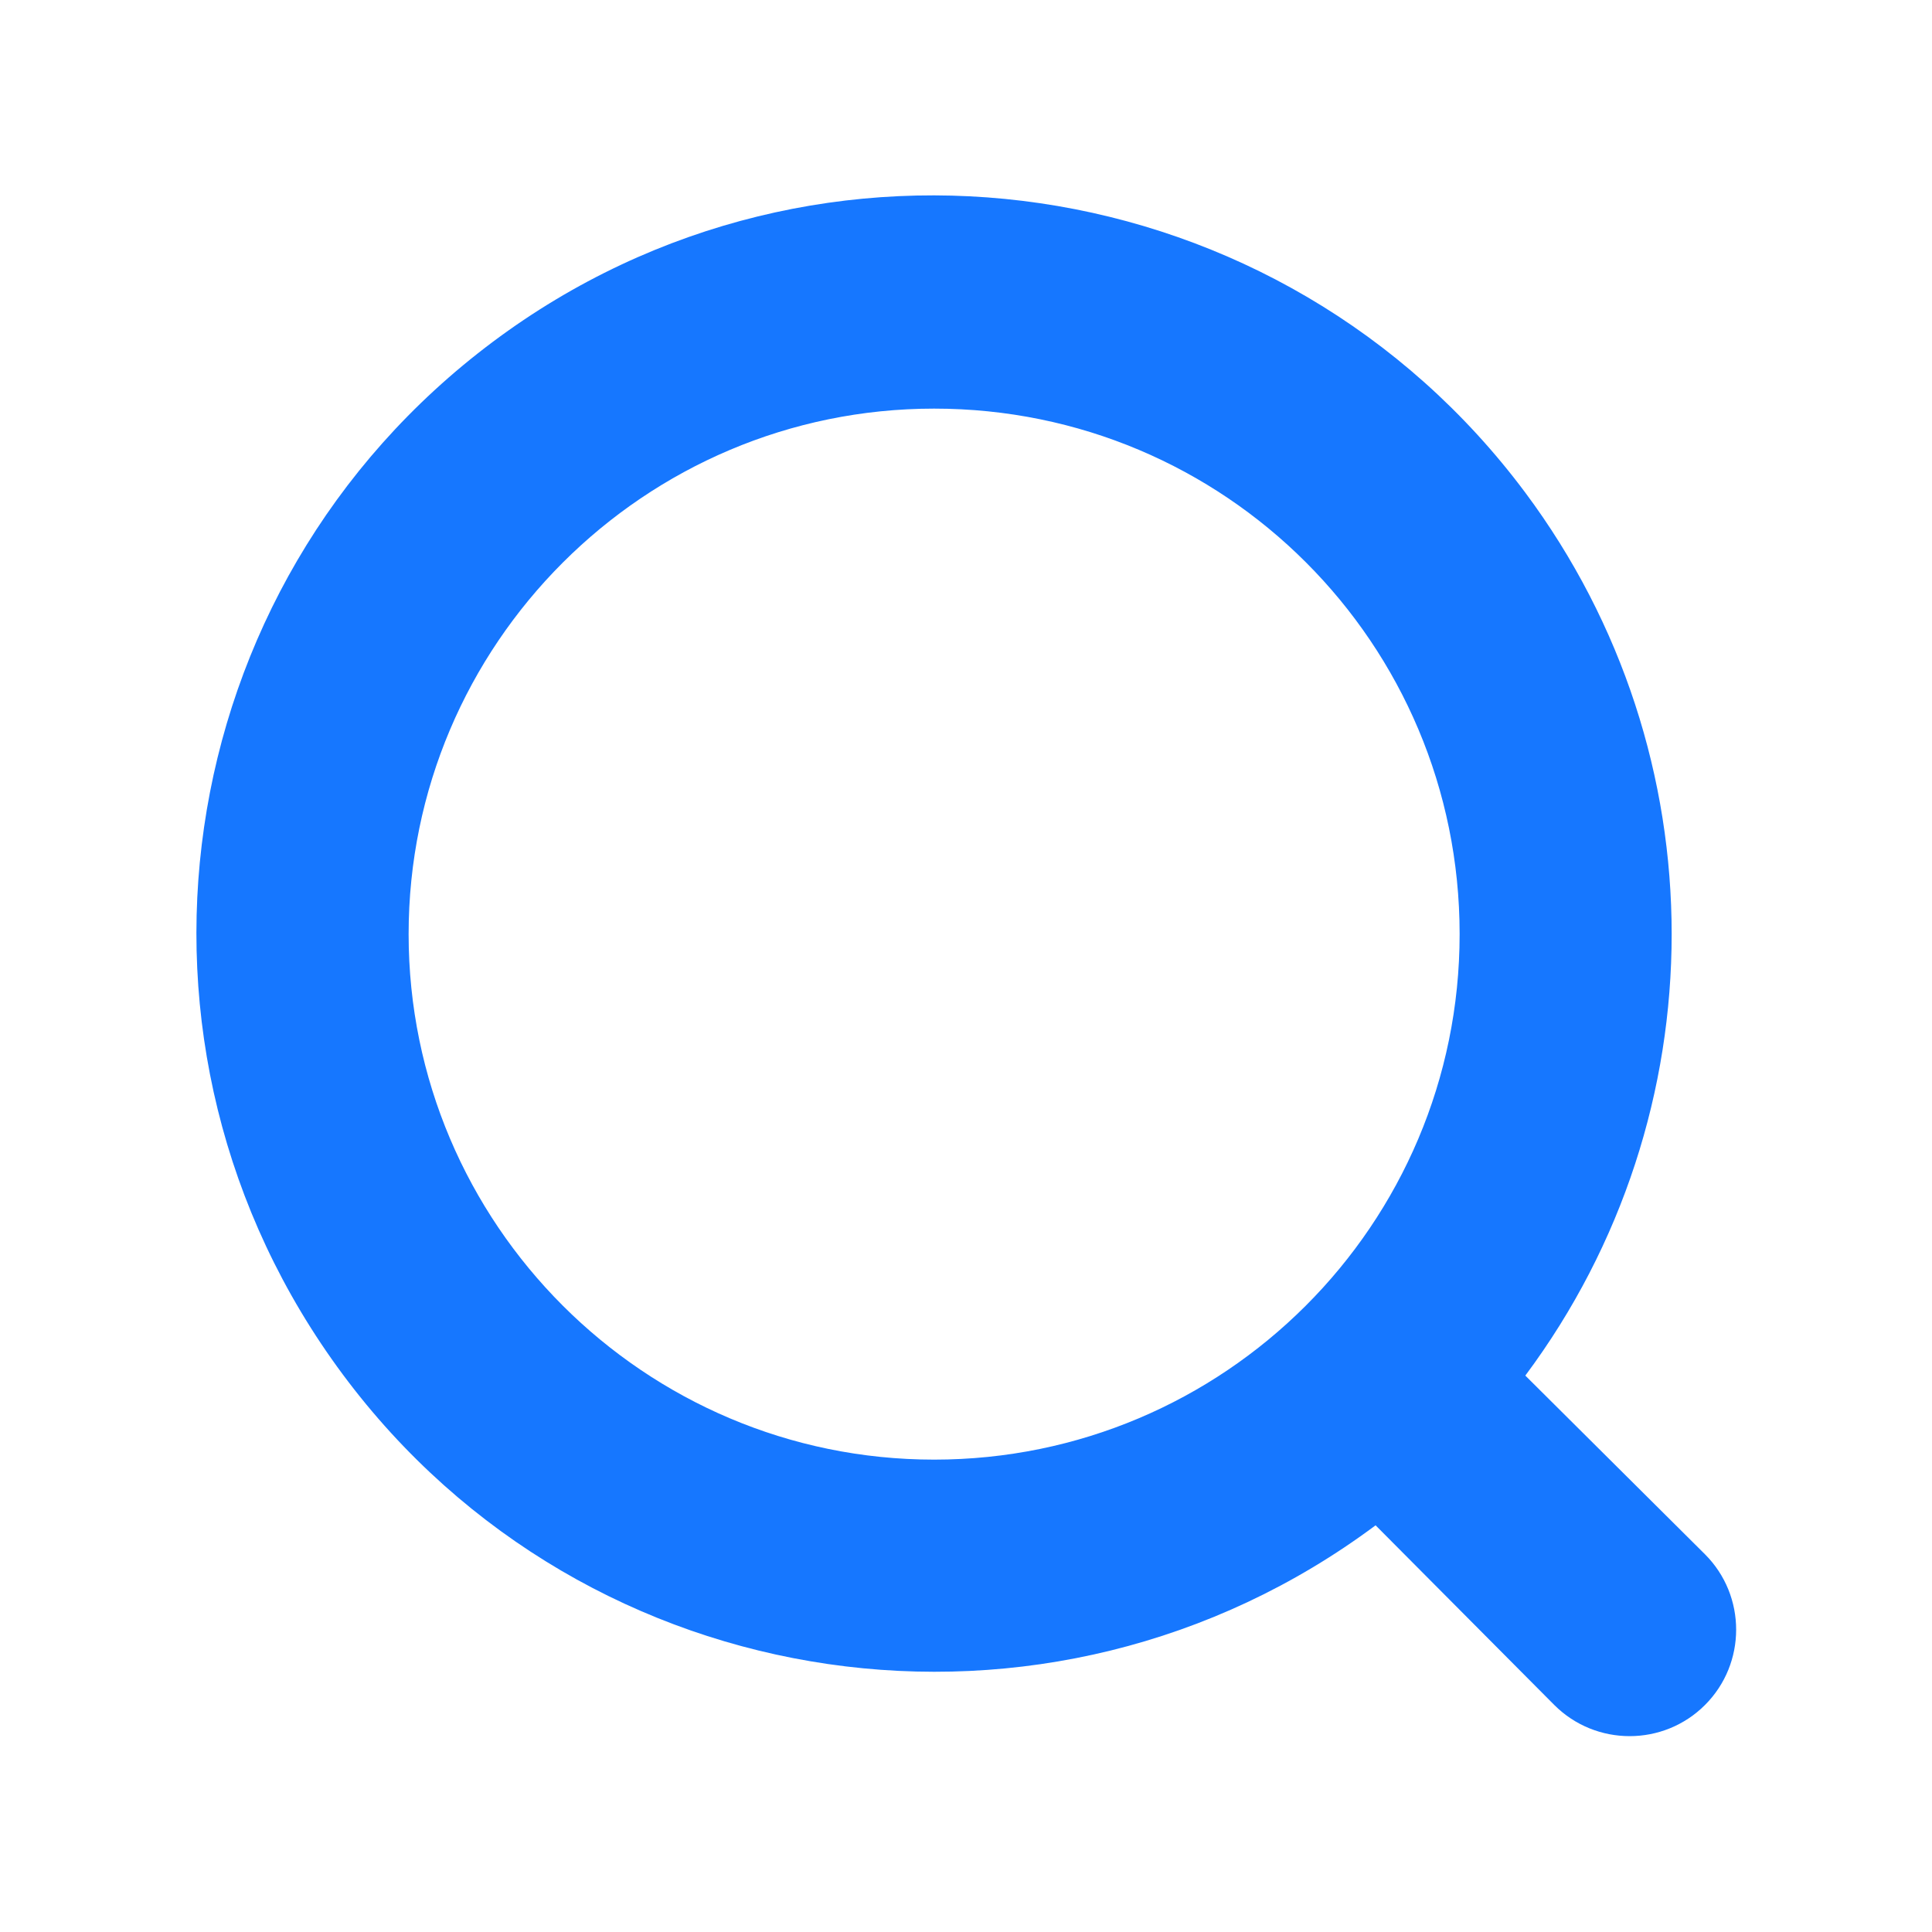 <?xml version="1.0" encoding="utf-8"?>
<!-- Generator: Adobe Illustrator 26.4.1, SVG Export Plug-In . SVG Version: 6.00 Build 0)  -->
<svg version="1.1" id="图层_1" xmlns="http://www.w3.org/2000/svg" xmlns:xlink="http://www.w3.org/1999/xlink" x="0px" y="0px"
	 viewBox="0 0 200 200" style="enable-background:new 0 0 200 200;" xml:space="preserve">
<style type="text/css">
	.st0{fill:#1677ff;}
</style>
<path class="st0" d="M176.5,160.9c4.3,4.3,4.3,11.3,0,15.6s-11.3,4.3-15.6,0l-18.5-18.6c-33.8,25.2-81.7,18.3-106.9-15.6
	S17.2,60.7,51,35.4S132.7,17.2,157.9,51c20.2,27.1,20.2,64.3,0,91.4L176.5,160.9L176.5,160.9z M96.7,151.1c30,0,54.4-24.3,54.4-54.4
	s-24.3-54.4-54.4-54.4c0,0,0,0,0,0c-30,0-54.4,24.4-54.4,54.4C42.3,126.7,66.7,151.1,96.7,151.1z"/>
</svg>
